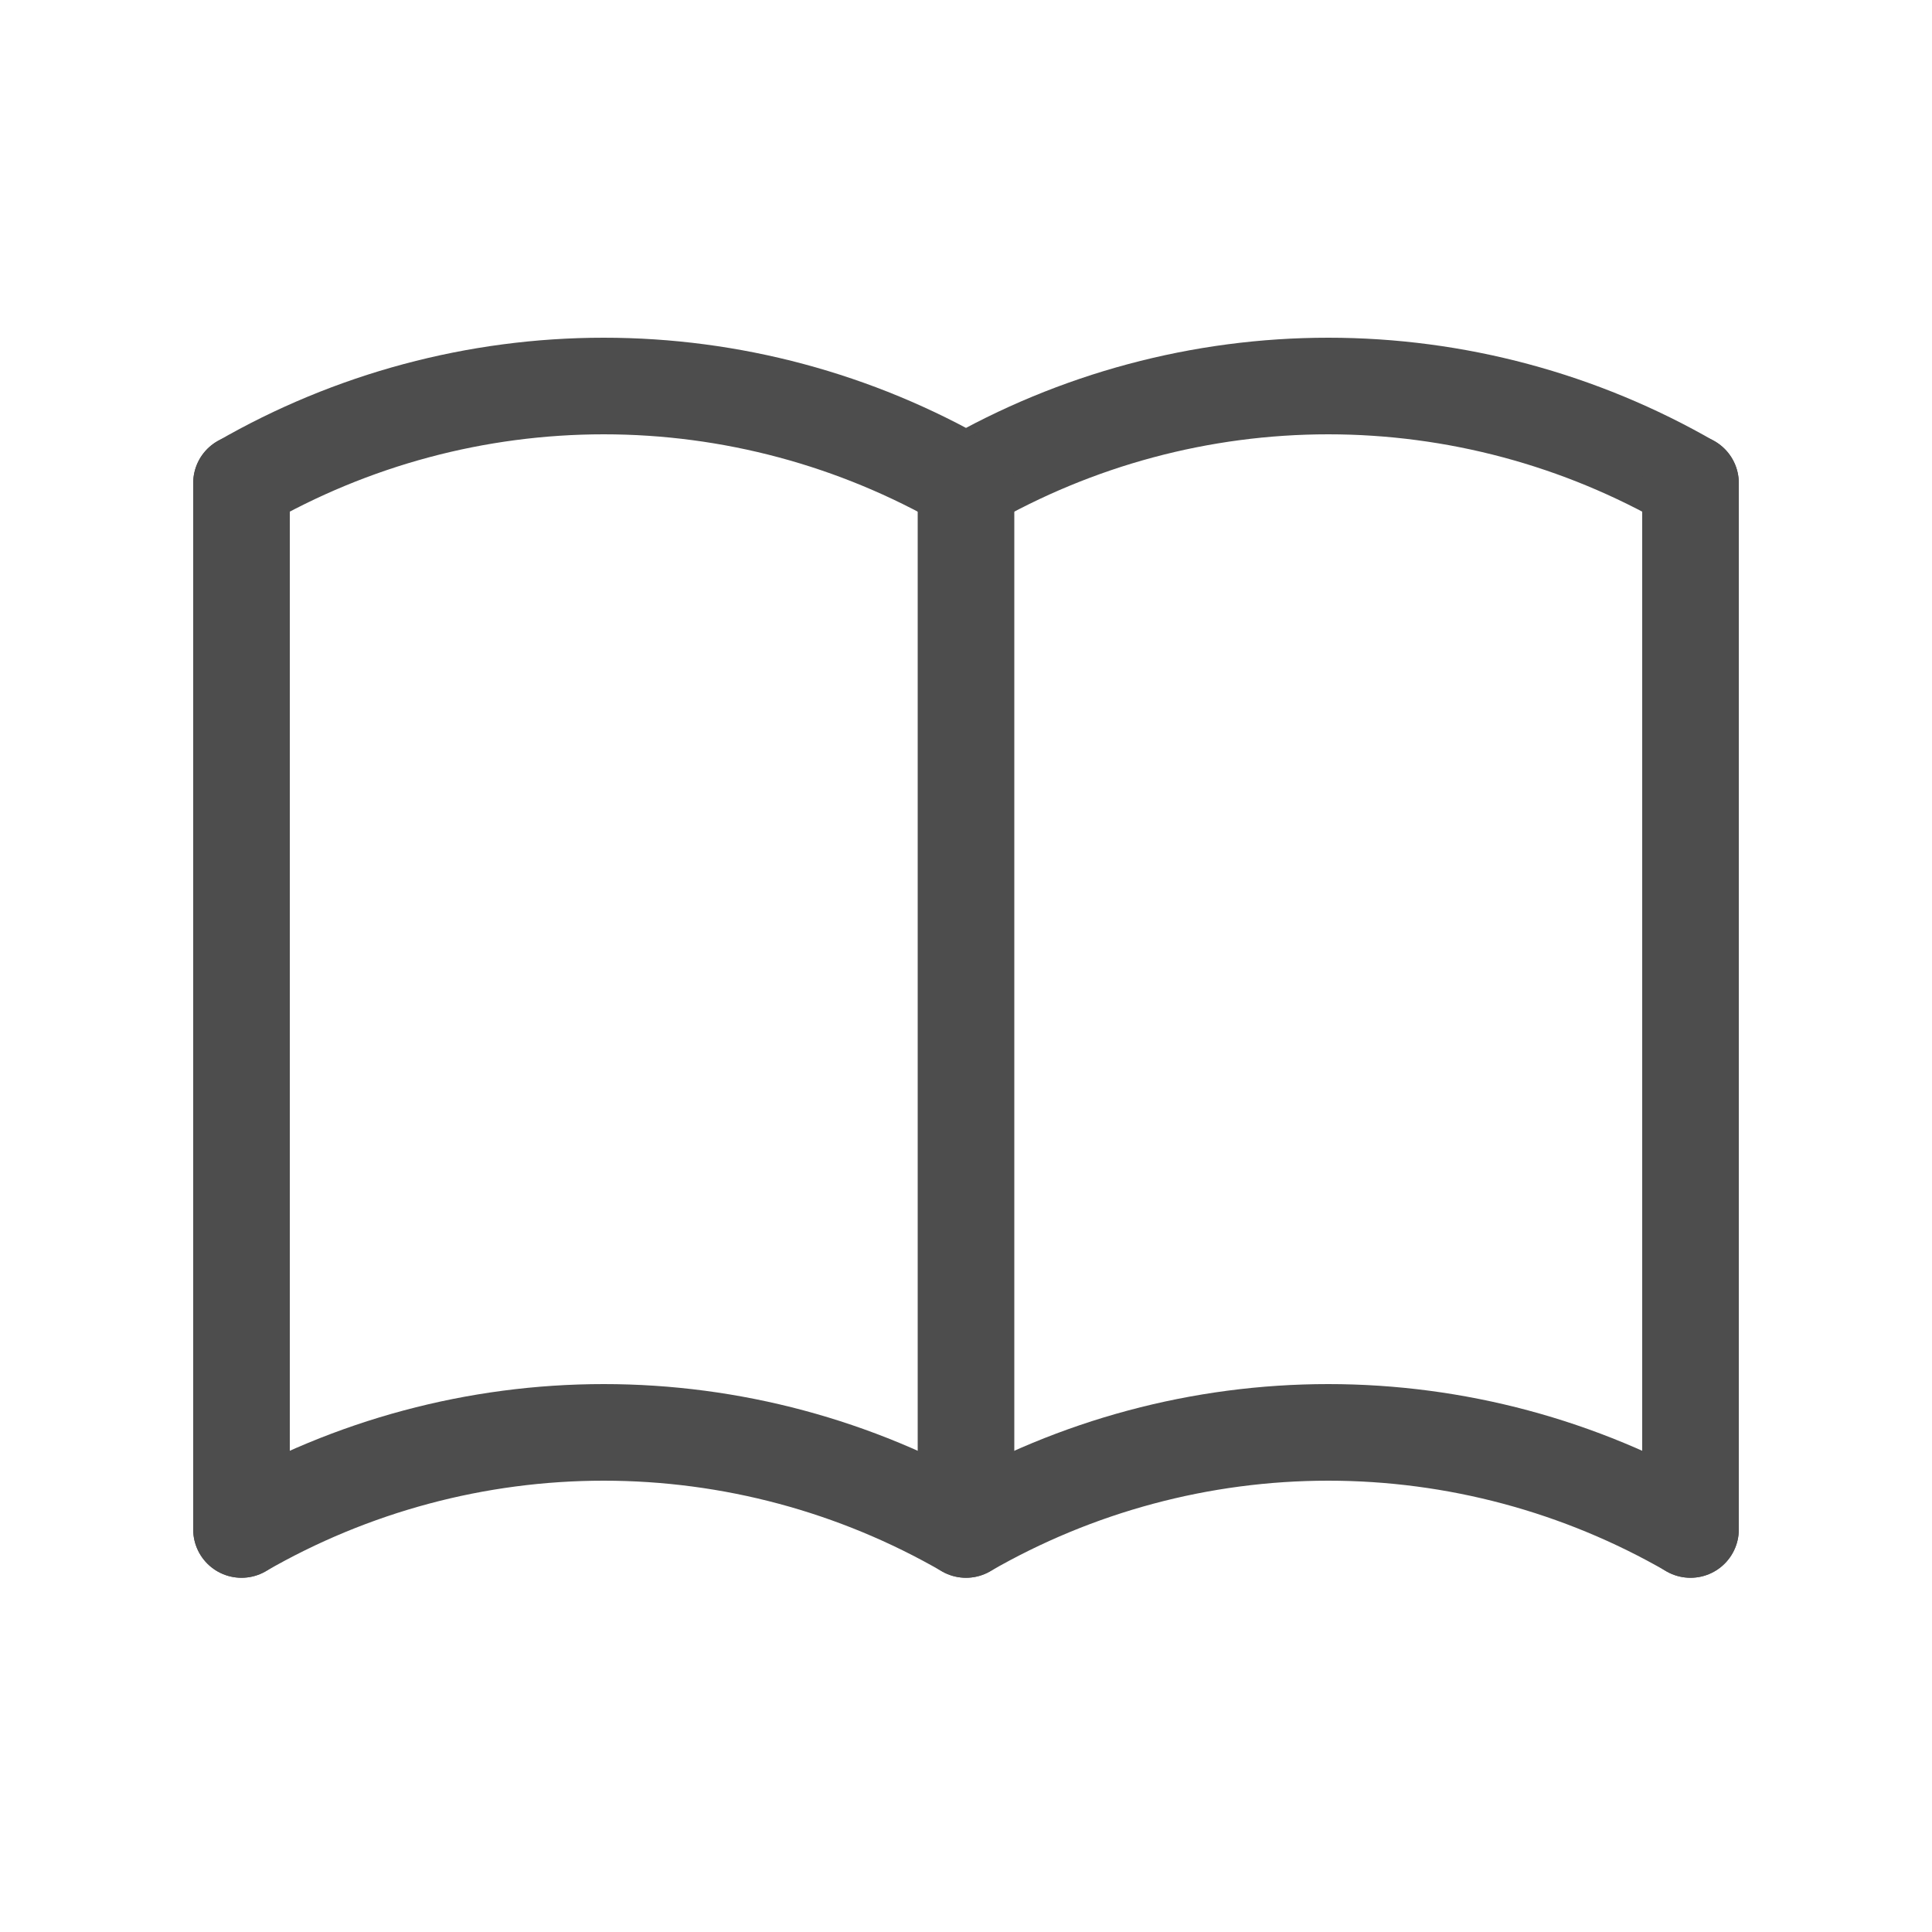 <svg xmlns="http://www.w3.org/2000/svg" width="20" height="20" viewBox="0 0 20 20" fill="none">
  <g clip-path="url(#clip0_4515_6249)">
    <path d="M2.5 15.833C3.64 15.175 4.933 14.828 6.25 14.828C7.567 14.828 8.86 15.175 10 15.833C11.14 15.175 12.434 14.828 13.75 14.828C15.066 14.828 16.36 15.175 17.5 15.833" stroke="#4D4D4D" stroke-linecap="round" stroke-linejoin="round"/>
    <path d="M2.5 5.001C3.64 4.343 4.933 3.996 6.25 3.996C7.567 3.996 8.86 4.343 10 5.001C11.14 4.343 12.434 3.996 13.75 3.996C15.066 3.996 16.36 4.343 17.5 5.001" stroke="#4D4D4D" stroke-linecap="round" stroke-linejoin="round"/>
    <path d="M2.5 5V15.833" stroke="#4D4D4D" stroke-linecap="round" stroke-linejoin="round"/>
    <path d="M10 5V15.833" stroke="#4D4D4D" stroke-linecap="round" stroke-linejoin="round"/>
    <path d="M17.5 5V15.833" stroke="#4D4D4D" stroke-linecap="round" stroke-linejoin="round"/>
  </g>
  <defs>
    <clipPath id="clip0_4515_6249">
      <rect width="20" height="20" fill="white"/>
    </clipPath>
  </defs>
</svg>